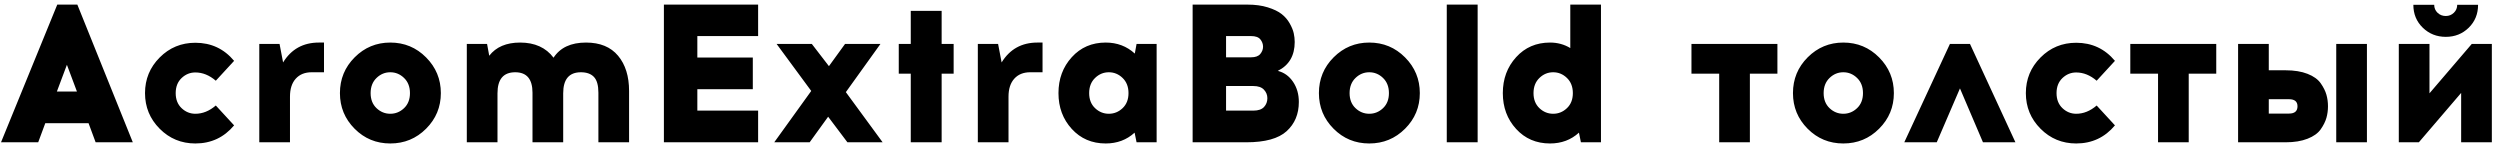 <svg width="250" height="15" viewBox="0 0 250 15" fill="none" xmlns="http://www.w3.org/2000/svg">
<path fill-rule="evenodd" clip-rule="evenodd" d="M4.528 12.32L3.82 14.229H0.102L5.727 0.46H7.734L13.281 14.229H9.563L8.855 12.32H4.528ZM6.691 6.479L5.688 9.154H7.694L6.691 6.479ZM19.536 4.276C21.11 4.276 22.401 4.878 23.411 6.085L21.581 8.072C20.939 7.521 20.257 7.245 19.536 7.245C19.011 7.245 18.553 7.432 18.159 7.806C17.766 8.18 17.569 8.682 17.569 9.311C17.569 9.94 17.766 10.442 18.159 10.816C18.553 11.189 19.011 11.376 19.536 11.376C20.257 11.376 20.939 11.101 21.581 10.55L23.411 12.537C22.401 13.743 21.11 14.347 19.536 14.347C18.133 14.347 16.943 13.855 15.966 12.871C14.989 11.888 14.501 10.701 14.501 9.311C14.501 7.921 14.989 6.734 15.966 5.751C16.943 4.767 18.133 4.276 19.536 4.276ZM32.4 7.226H31.161C30.492 7.226 29.965 7.439 29.578 7.865C29.191 8.291 28.998 8.891 28.998 9.665V14.229H25.929V4.393H27.955L28.309 6.243C29.122 4.918 30.316 4.256 31.889 4.256H32.4V7.226ZM39.029 4.256C40.432 4.256 41.626 4.751 42.609 5.741C43.592 6.731 44.085 7.921 44.085 9.311C44.085 10.701 43.592 11.888 42.609 12.871C41.626 13.855 40.432 14.347 39.029 14.347C37.626 14.347 36.436 13.855 35.459 12.871C34.482 11.888 33.993 10.701 33.993 9.311C33.993 7.908 34.486 6.714 35.469 5.731C36.453 4.747 37.639 4.256 39.029 4.256ZM40.406 7.796C40.013 7.416 39.553 7.226 39.029 7.226C38.504 7.226 38.046 7.416 37.652 7.796C37.259 8.177 37.062 8.682 37.062 9.311C37.062 9.94 37.259 10.442 37.652 10.816C38.046 11.189 38.504 11.376 39.029 11.376C39.553 11.376 40.013 11.189 40.406 10.816C40.8 10.442 40.996 9.94 40.996 9.311C40.996 8.682 40.8 8.177 40.406 7.796ZM58.601 4.256C60.004 4.256 61.073 4.695 61.807 5.574C62.541 6.452 62.908 7.626 62.908 9.095V14.229H59.84V9.272C59.84 8.537 59.693 8.013 59.398 7.698C59.102 7.383 58.666 7.226 58.089 7.226C56.909 7.226 56.319 7.928 56.319 9.33V14.229H53.25V9.272C53.25 7.908 52.674 7.226 51.52 7.226C50.339 7.226 49.749 7.928 49.749 9.33V14.229H46.681V4.393H48.707L48.923 5.574C49.605 4.695 50.635 4.256 52.011 4.256C53.48 4.256 54.594 4.761 55.355 5.77C56.011 4.761 57.093 4.256 58.601 4.256ZM69.734 5.751H75.281V8.917H69.734V11.062H75.812V14.229H66.39V0.46H75.812V3.607H69.734V5.751ZM82.814 11.671L80.966 14.229H77.425L81.123 9.095L77.66 4.393H81.182L82.893 6.616L84.506 4.393H88.046L84.585 9.213L88.263 14.229H84.742L82.814 11.671ZM94.164 7.364V14.229H91.076V7.364H89.876V4.393H91.076V1.089H94.164V4.393H95.364V7.364H94.164ZM104.254 7.226H103.015C102.347 7.226 101.819 7.439 101.432 7.865C101.045 8.292 100.851 8.891 100.851 9.665V14.229H97.783V4.393H99.809L100.163 6.243C100.976 4.918 102.17 4.256 103.743 4.256H104.254V7.226ZM115.663 14.229H113.657L113.46 13.265C112.673 13.986 111.709 14.347 110.569 14.347C109.192 14.347 108.061 13.861 107.176 12.891C106.29 11.921 105.847 10.727 105.847 9.311C105.847 7.895 106.29 6.698 107.176 5.721C108.061 4.744 109.192 4.256 110.569 4.256C111.709 4.256 112.68 4.623 113.48 5.358L113.657 4.393H115.663V14.229ZM109.507 10.816C109.9 11.19 110.359 11.376 110.883 11.376C111.408 11.376 111.867 11.19 112.26 10.816C112.654 10.442 112.85 9.941 112.85 9.311C112.85 8.682 112.654 8.177 112.26 7.796C111.867 7.416 111.408 7.226 110.883 7.226C110.359 7.226 109.9 7.416 109.507 7.796C109.113 8.177 108.916 8.682 108.916 9.311C108.916 9.941 109.113 10.442 109.507 10.816ZM119.263 0.46H124.731C125.505 0.46 126.187 0.552 126.777 0.735C127.367 0.919 127.829 1.141 128.163 1.404C128.498 1.666 128.766 1.977 128.97 2.338C129.173 2.699 129.308 3.026 129.373 3.322C129.439 3.617 129.471 3.908 129.471 4.197C129.471 5.561 128.908 6.524 127.78 7.088C128.409 7.246 128.917 7.609 129.304 8.18C129.691 8.751 129.884 9.423 129.884 10.196C129.884 11.403 129.478 12.377 128.665 13.117C127.852 13.858 126.508 14.229 124.633 14.229H119.263L119.263 0.46ZM122.606 3.607V5.731H125.104C125.537 5.731 125.846 5.62 126.029 5.397C126.213 5.174 126.305 4.931 126.305 4.669C126.305 4.407 126.216 4.164 126.039 3.941C125.862 3.718 125.55 3.607 125.104 3.607H122.606ZM122.606 8.603V11.062H125.341C125.826 11.062 126.18 10.94 126.403 10.698C126.626 10.455 126.737 10.163 126.737 9.822C126.737 9.495 126.622 9.209 126.393 8.967C126.164 8.724 125.813 8.603 125.341 8.603H122.606ZM136.926 4.256C138.33 4.256 139.523 4.751 140.507 5.741C141.49 6.731 141.982 7.921 141.982 9.311C141.982 10.701 141.49 11.888 140.507 12.871C139.523 13.855 138.33 14.347 136.926 14.347C135.524 14.347 134.333 13.855 133.356 12.871C132.379 11.888 131.891 10.701 131.891 9.311C131.891 7.908 132.383 6.714 133.366 5.731C134.35 4.748 135.536 4.256 136.926 4.256ZM138.303 7.796C137.91 7.416 137.451 7.226 136.926 7.226C136.402 7.226 135.943 7.416 135.55 7.796C135.156 8.177 134.959 8.682 134.959 9.311C134.959 9.941 135.156 10.442 135.55 10.816C135.943 11.19 136.402 11.376 136.926 11.376C137.451 11.376 137.91 11.19 138.303 10.816C138.697 10.442 138.893 9.941 138.893 9.311C138.893 8.682 138.697 8.177 138.303 7.796ZM144.677 14.229V0.46H147.764V14.229H144.677ZM160.097 14.229H158.091L157.894 13.265C157.107 13.986 156.143 14.347 155.003 14.347C153.626 14.347 152.495 13.861 151.61 12.891C150.724 11.921 150.282 10.727 150.282 9.311C150.282 7.895 150.724 6.698 151.61 5.721C152.495 4.744 153.626 4.256 155.003 4.256C155.75 4.256 156.426 4.439 157.029 4.807V0.46H160.097V14.229ZM153.941 10.816C154.334 11.19 154.793 11.376 155.318 11.376C155.842 11.376 156.301 11.19 156.694 10.816C157.088 10.442 157.285 9.941 157.285 9.311C157.285 8.682 157.088 8.177 156.694 7.796C156.301 7.416 155.842 7.226 155.318 7.226C154.793 7.226 154.334 7.416 153.941 7.796C153.548 8.177 153.351 8.682 153.351 9.311C153.351 9.941 153.548 10.442 153.941 10.816ZM174.988 7.364V14.229H171.919V7.364H169.146V4.393H177.741V7.364H174.988ZM184.331 4.256C185.735 4.256 186.928 4.751 187.911 5.741C188.895 6.731 189.387 7.921 189.387 9.311C189.387 10.701 188.895 11.888 187.911 12.871C186.928 13.855 185.735 14.347 184.331 14.347C182.928 14.347 181.738 13.855 180.761 12.871C179.784 11.888 179.296 10.701 179.296 9.311C179.296 7.908 179.788 6.714 180.771 5.731C181.754 4.748 182.941 4.256 184.331 4.256ZM185.708 7.796C185.315 7.416 184.856 7.226 184.331 7.226C183.807 7.226 183.348 7.416 182.954 7.796C182.561 8.177 182.364 8.682 182.364 9.311C182.364 9.941 182.561 10.442 182.954 10.816C183.348 11.19 183.807 11.376 184.331 11.376C184.856 11.376 185.315 11.19 185.708 10.816C186.102 10.442 186.298 9.941 186.298 9.311C186.298 8.682 186.102 8.177 185.708 7.796ZM195.996 8.839L193.675 14.229H190.429L194.992 4.393H196.999L201.543 14.229H198.297L195.996 8.839ZM207.621 4.276C209.194 4.276 210.486 4.879 211.495 6.085L209.666 8.072C209.024 7.521 208.342 7.246 207.621 7.246C207.096 7.246 206.638 7.433 206.244 7.806C205.851 8.18 205.654 8.682 205.654 9.311C205.654 9.941 205.851 10.442 206.244 10.816C206.638 11.19 207.096 11.376 207.621 11.376C208.342 11.376 209.024 11.101 209.666 10.551L211.495 12.537C210.486 13.743 209.194 14.347 207.621 14.347C206.218 14.347 205.028 13.855 204.051 12.871C203.074 11.888 202.585 10.701 202.585 9.311C202.585 7.921 203.074 6.734 204.051 5.751C205.028 4.767 206.218 4.276 207.621 4.276ZM218.872 7.364V14.229H215.804V7.364H213.03V4.393H221.625V7.364H218.872ZM226.878 7.029H228.569C229.421 7.029 230.149 7.148 230.752 7.383C231.356 7.619 231.795 7.934 232.071 8.328C232.346 8.721 232.536 9.101 232.641 9.469C232.746 9.836 232.798 10.222 232.798 10.629C232.798 11.036 232.745 11.422 232.641 11.789C232.536 12.157 232.346 12.537 232.071 12.931C231.795 13.324 231.356 13.639 230.752 13.874C230.149 14.111 229.421 14.229 228.569 14.229H223.809V4.393H226.878V7.029ZM236.693 14.229H233.624V4.393H236.693V14.229ZM226.878 11.357H228.904C229.468 11.357 229.75 11.114 229.75 10.629C229.75 10.157 229.468 9.921 228.904 9.921H226.878V11.357ZM246.873 2.771C246.25 3.381 245.485 3.685 244.58 3.685C243.676 3.685 242.908 3.381 242.279 2.771C241.65 2.161 241.335 1.397 241.335 0.479H243.42C243.42 0.794 243.531 1.06 243.754 1.276C243.978 1.492 244.252 1.6 244.58 1.6C244.895 1.6 245.164 1.492 245.387 1.276C245.61 1.06 245.721 0.794 245.721 0.479H247.807C247.807 1.397 247.495 2.161 246.873 2.771ZM249.184 14.229H246.115V9.291L241.886 14.229H239.88V4.393H242.948V9.331L247.177 4.393H249.184V14.229Z" fill="black"/>
</svg>
